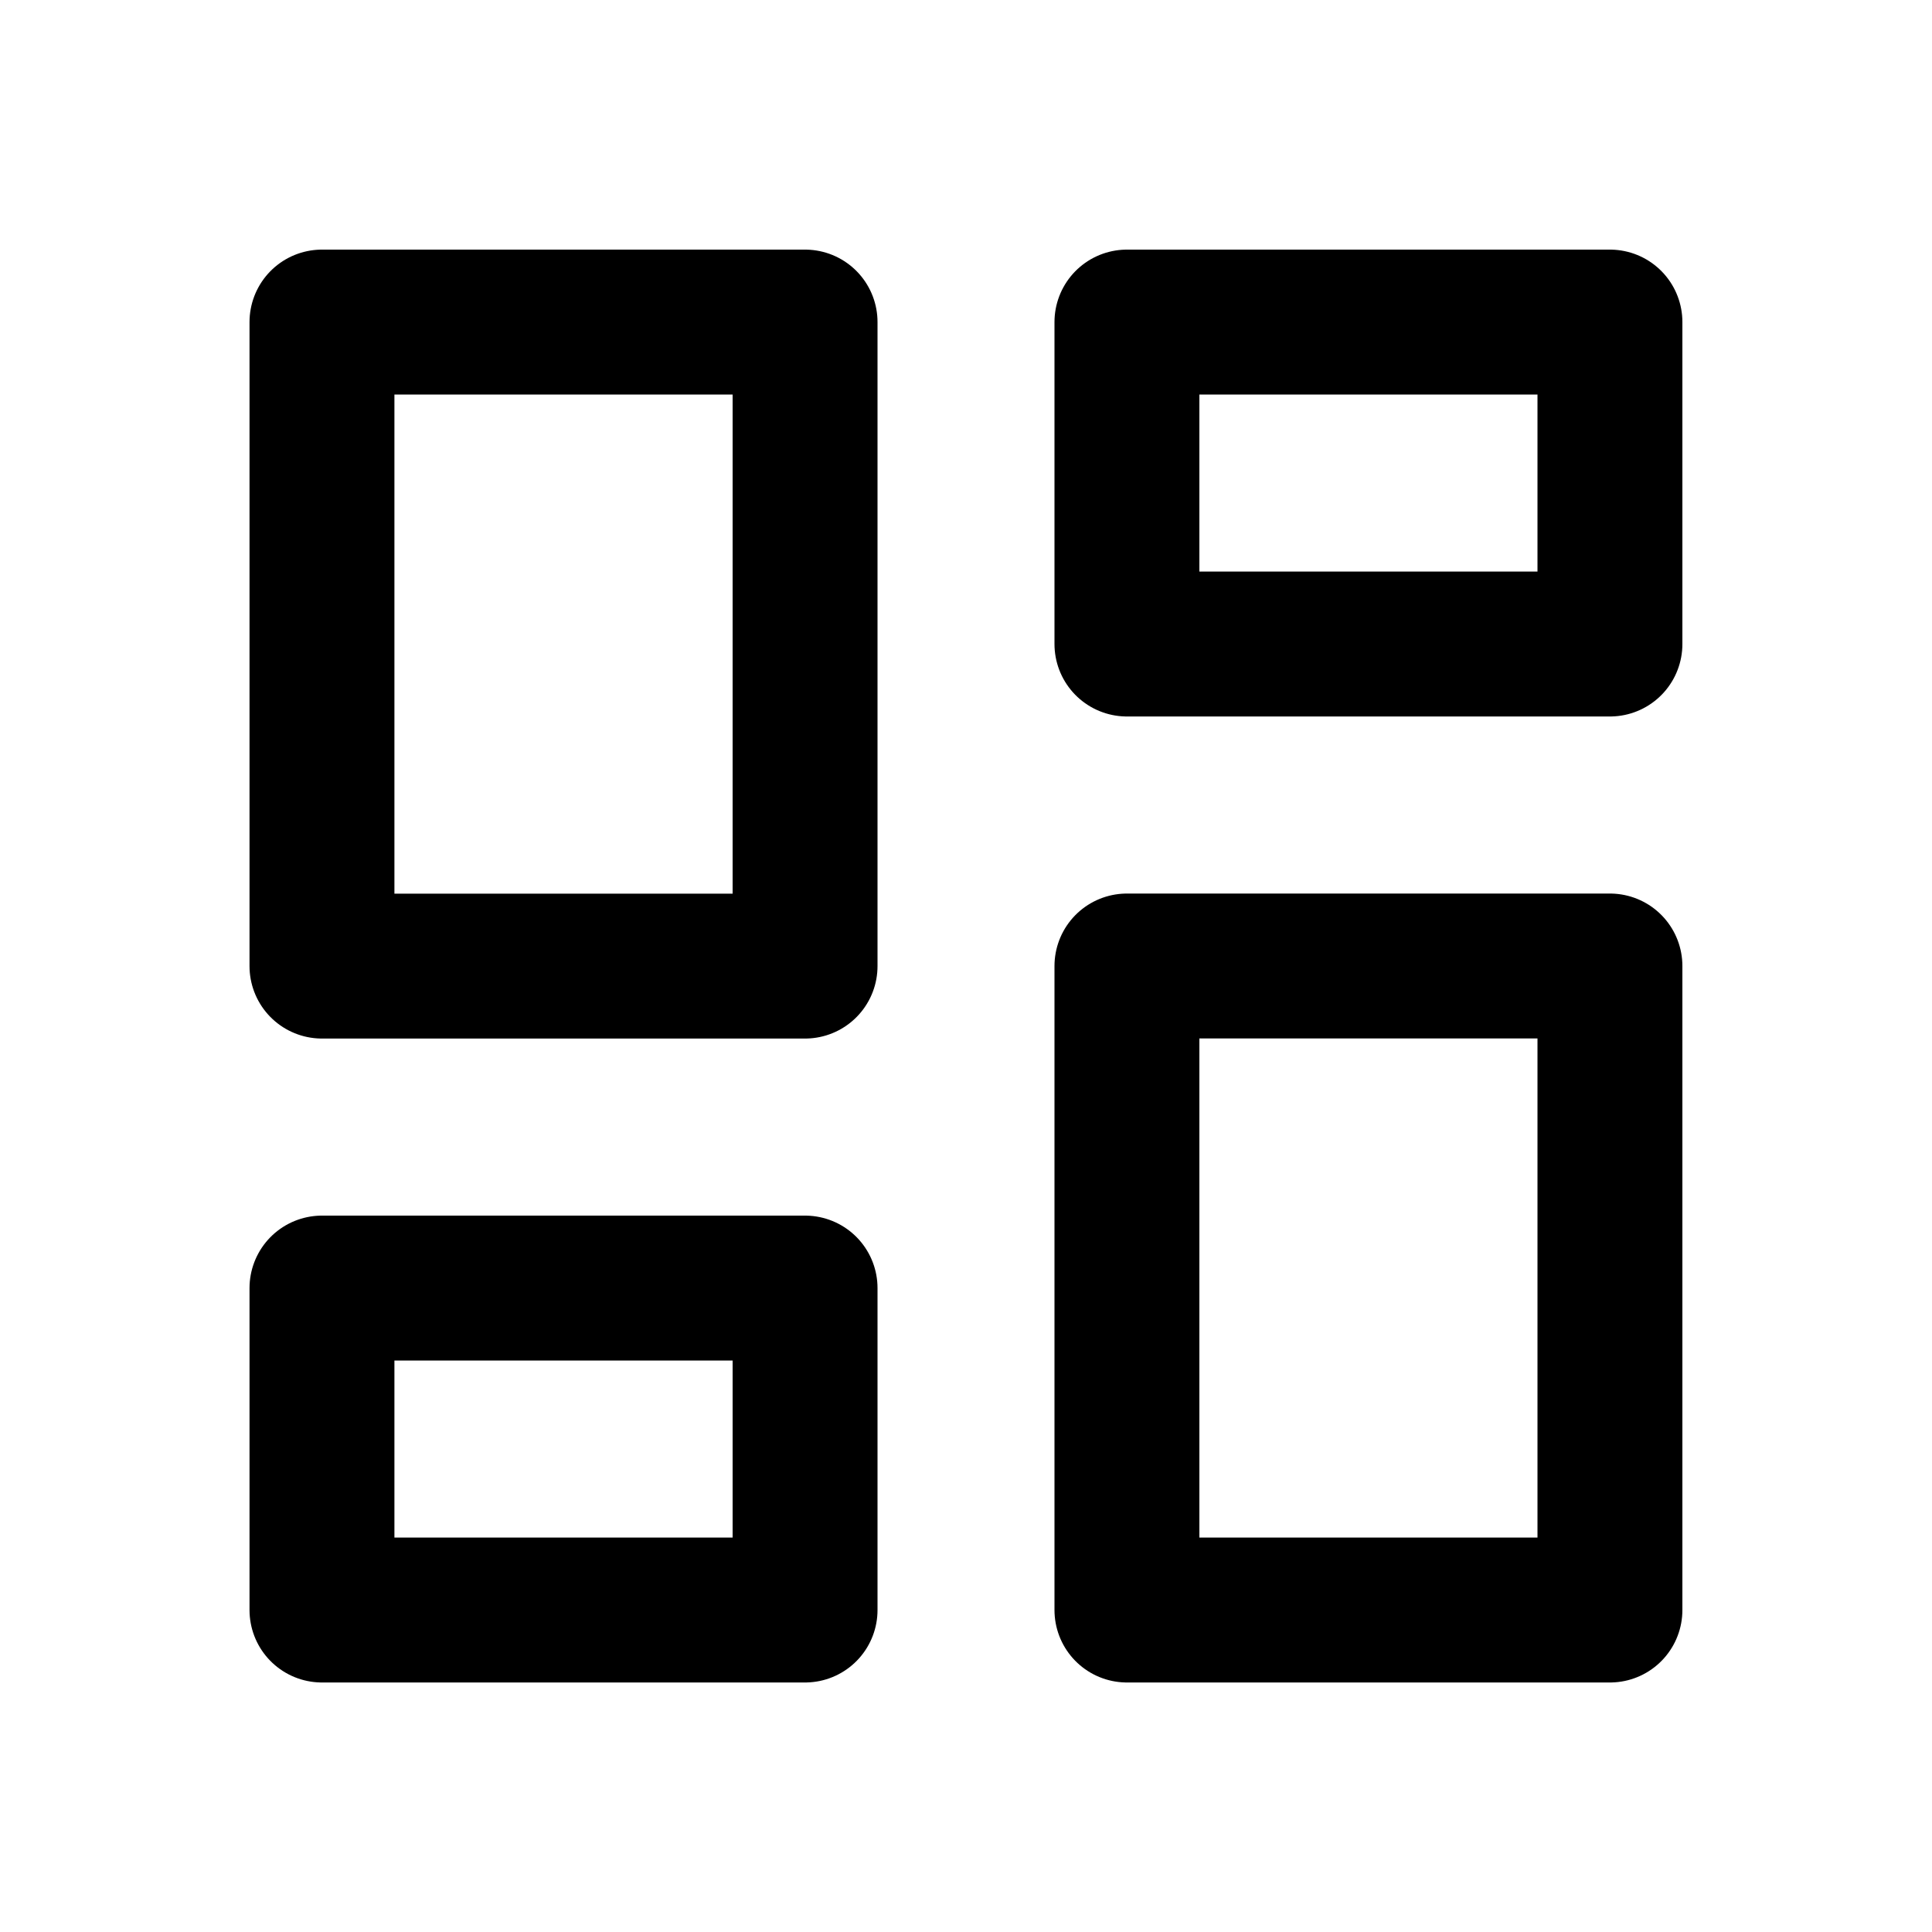 <svg xmlns="http://www.w3.org/2000/svg" width="20" height="20" viewBox="0 0 20 20" fill="none">
  <g clip-path="url(#clip0_1030_4117)">
    <path d="M3.333 3.334H8.334V10.001H3.333V3.334Z" stroke="currentColor" stroke-width="1.5" stroke-linecap="round" stroke-linejoin="round"/>
    <path d="M3.333 13.334H8.334V16.667H3.333V13.334Z" stroke="currentColor" stroke-width="1.5" stroke-linecap="round" stroke-linejoin="round"/>
    <path d="M11.666 10H16.666V16.667H11.666V10Z" stroke="currentColor" stroke-width="1.5" stroke-linecap="round" stroke-linejoin="round"/>
    <path d="M11.666 3.334H16.666V6.667H11.666V3.334Z" stroke="currentColor" stroke-width="1.5" stroke-linecap="round" stroke-linejoin="round"/>
  </g>
  <defs>
    <clipPath id="clip0_1030_4117">
      <rect width="20" height="20" fill="white"/>
    </clipPath>
  </defs>
</svg>